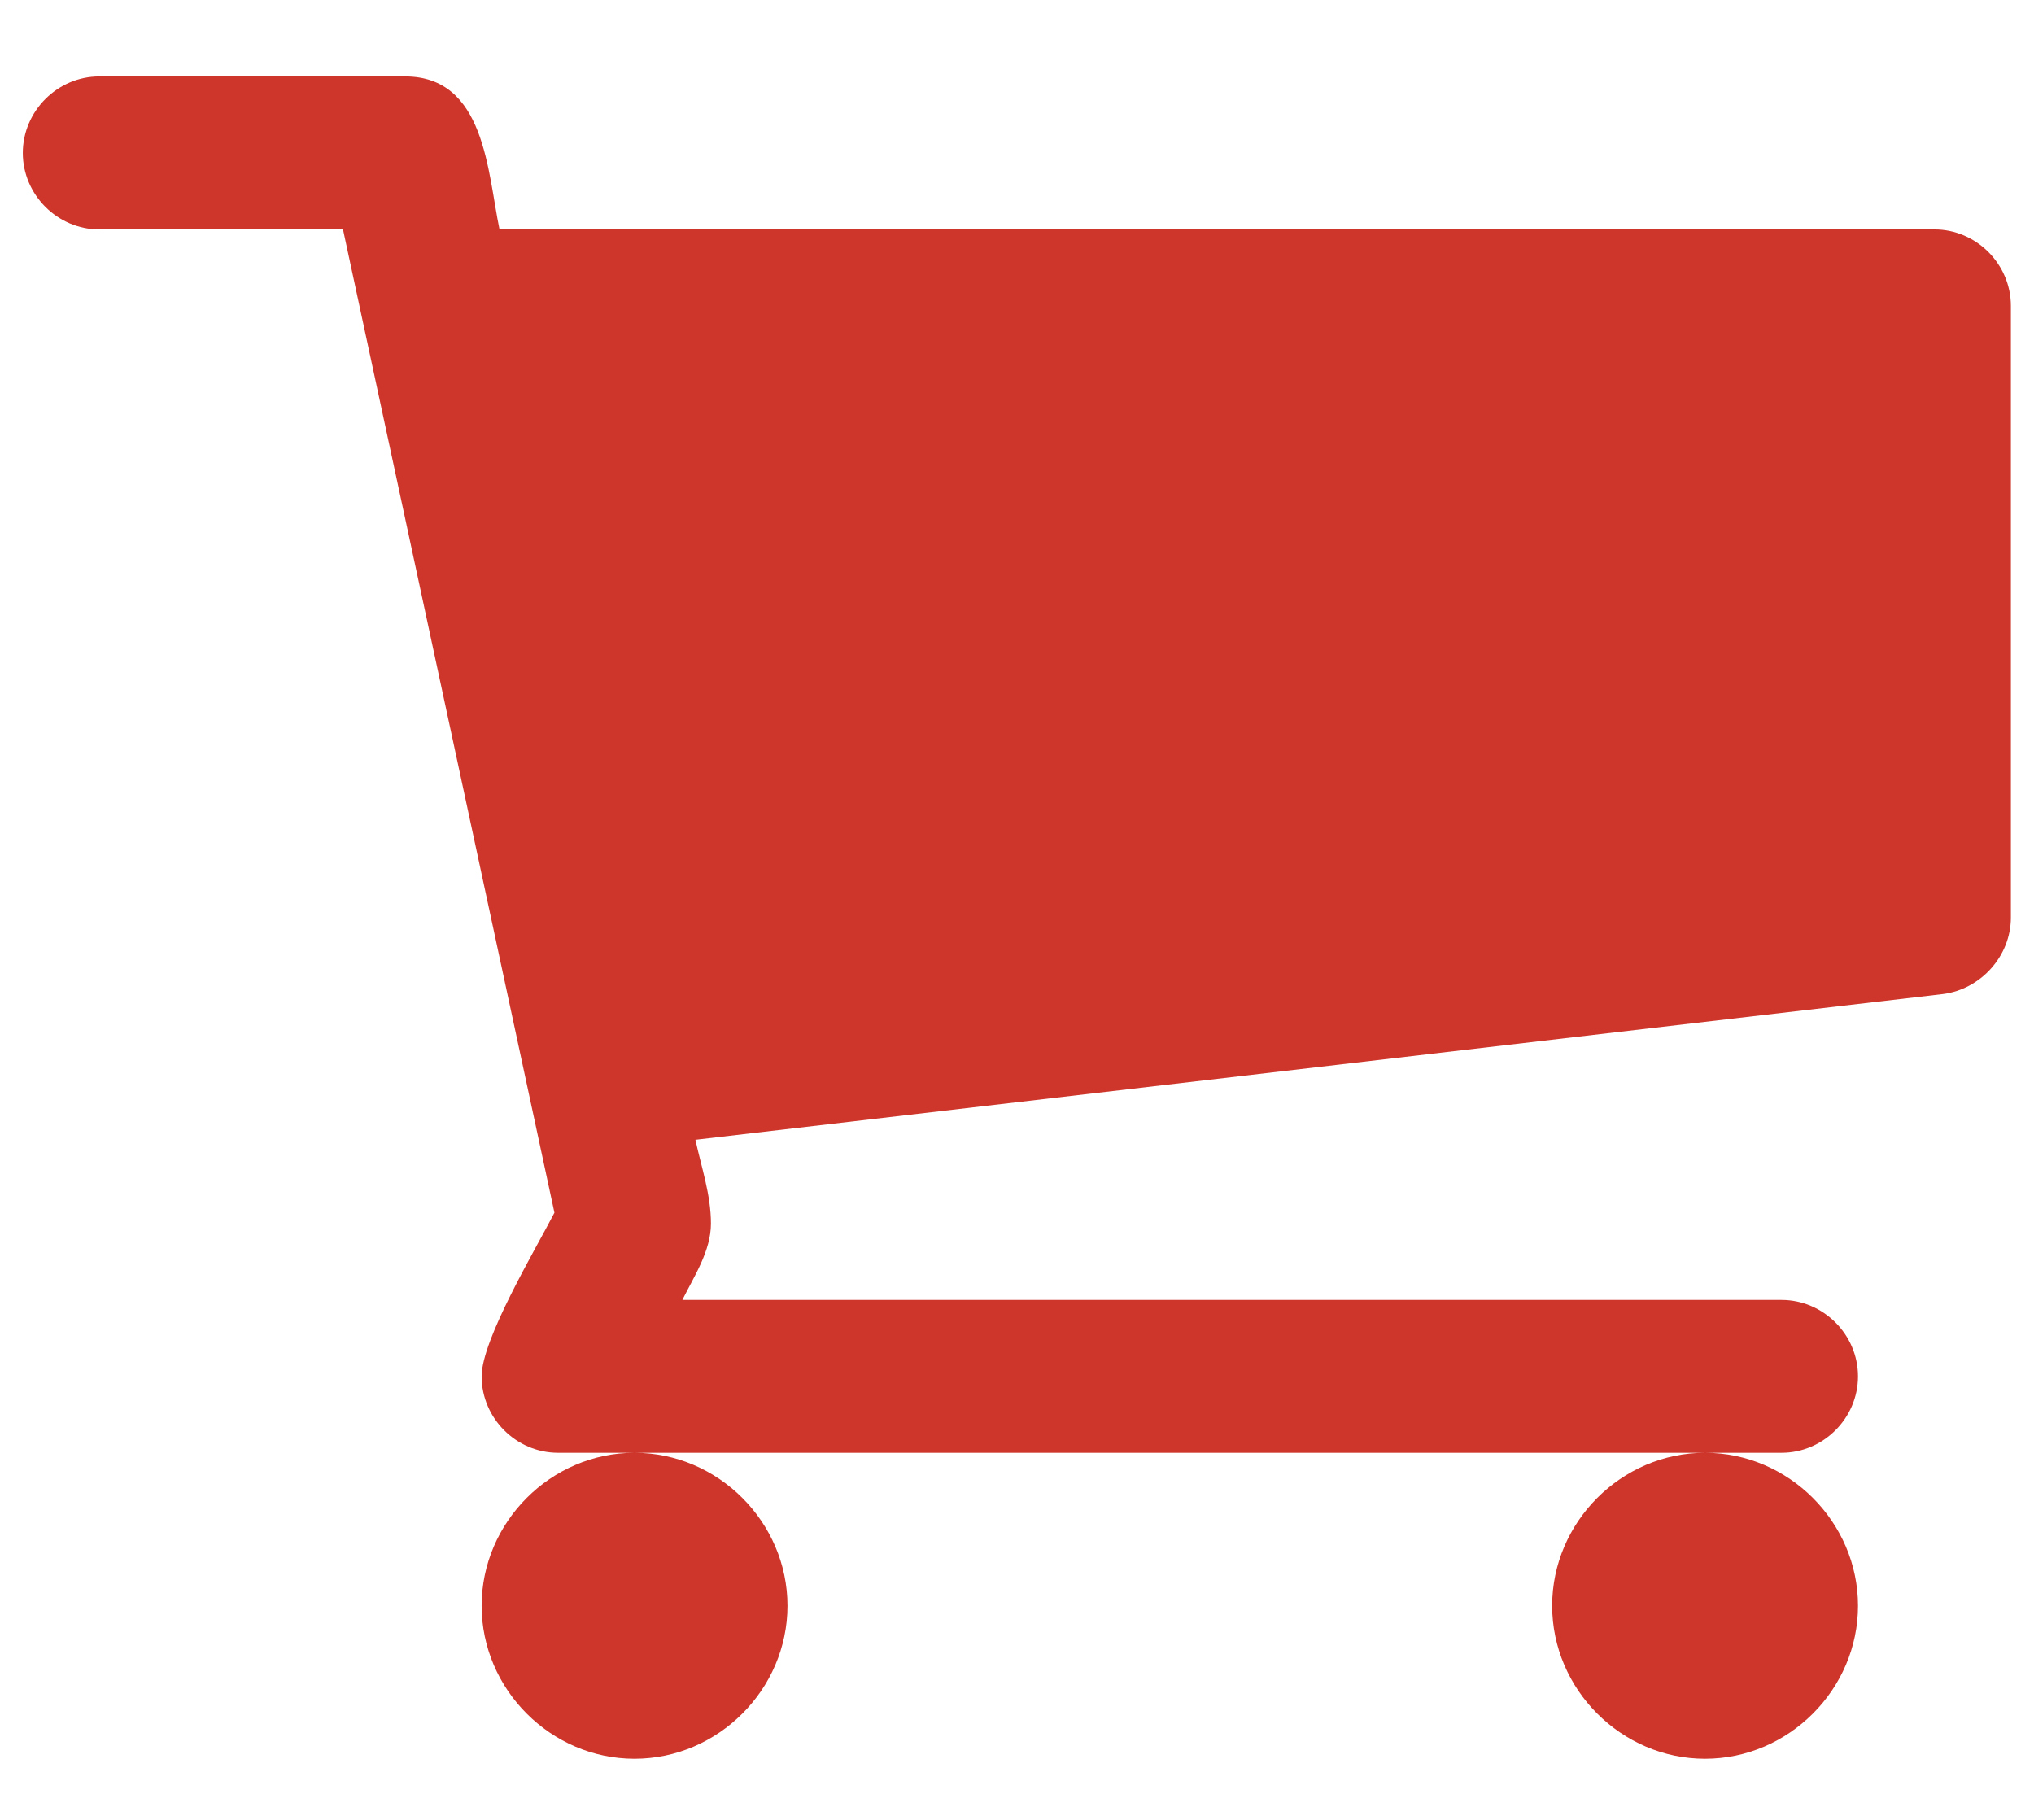 <svg width="19" height="17" viewBox="0 0 19 17" fill="none" xmlns="http://www.w3.org/2000/svg">
<path d="M7.356 15C7.356 14.219 6.708 13.571 5.927 13.571C5.146 13.571 4.499 14.219 4.499 15C4.499 15.781 5.146 16.429 5.927 16.429C6.708 16.429 7.356 15.781 7.356 15ZM17.356 15C17.356 14.219 16.708 13.571 15.927 13.571C15.146 13.571 14.499 14.219 14.499 15C14.499 15.781 15.146 16.429 15.927 16.429C16.708 16.429 17.356 15.781 17.356 15ZM18.784 2.857C18.784 2.467 18.461 2.143 18.07 2.143H4.666C4.554 1.607 4.532 0.714 3.784 0.714H0.927C0.537 0.714 0.213 1.038 0.213 1.429C0.213 1.819 0.537 2.143 0.927 2.143H3.204L5.179 11.328C5.001 11.674 4.499 12.511 4.499 12.857C4.499 13.248 4.822 13.571 5.213 13.571H16.642C17.032 13.571 17.356 13.248 17.356 12.857C17.356 12.466 17.032 12.143 16.642 12.143H6.374C6.485 11.92 6.641 11.685 6.641 11.429C6.641 11.161 6.552 10.904 6.496 10.647L18.148 9.286C18.505 9.241 18.784 8.929 18.784 8.571V2.857Z" fill="#CE362C"/>
</svg>
